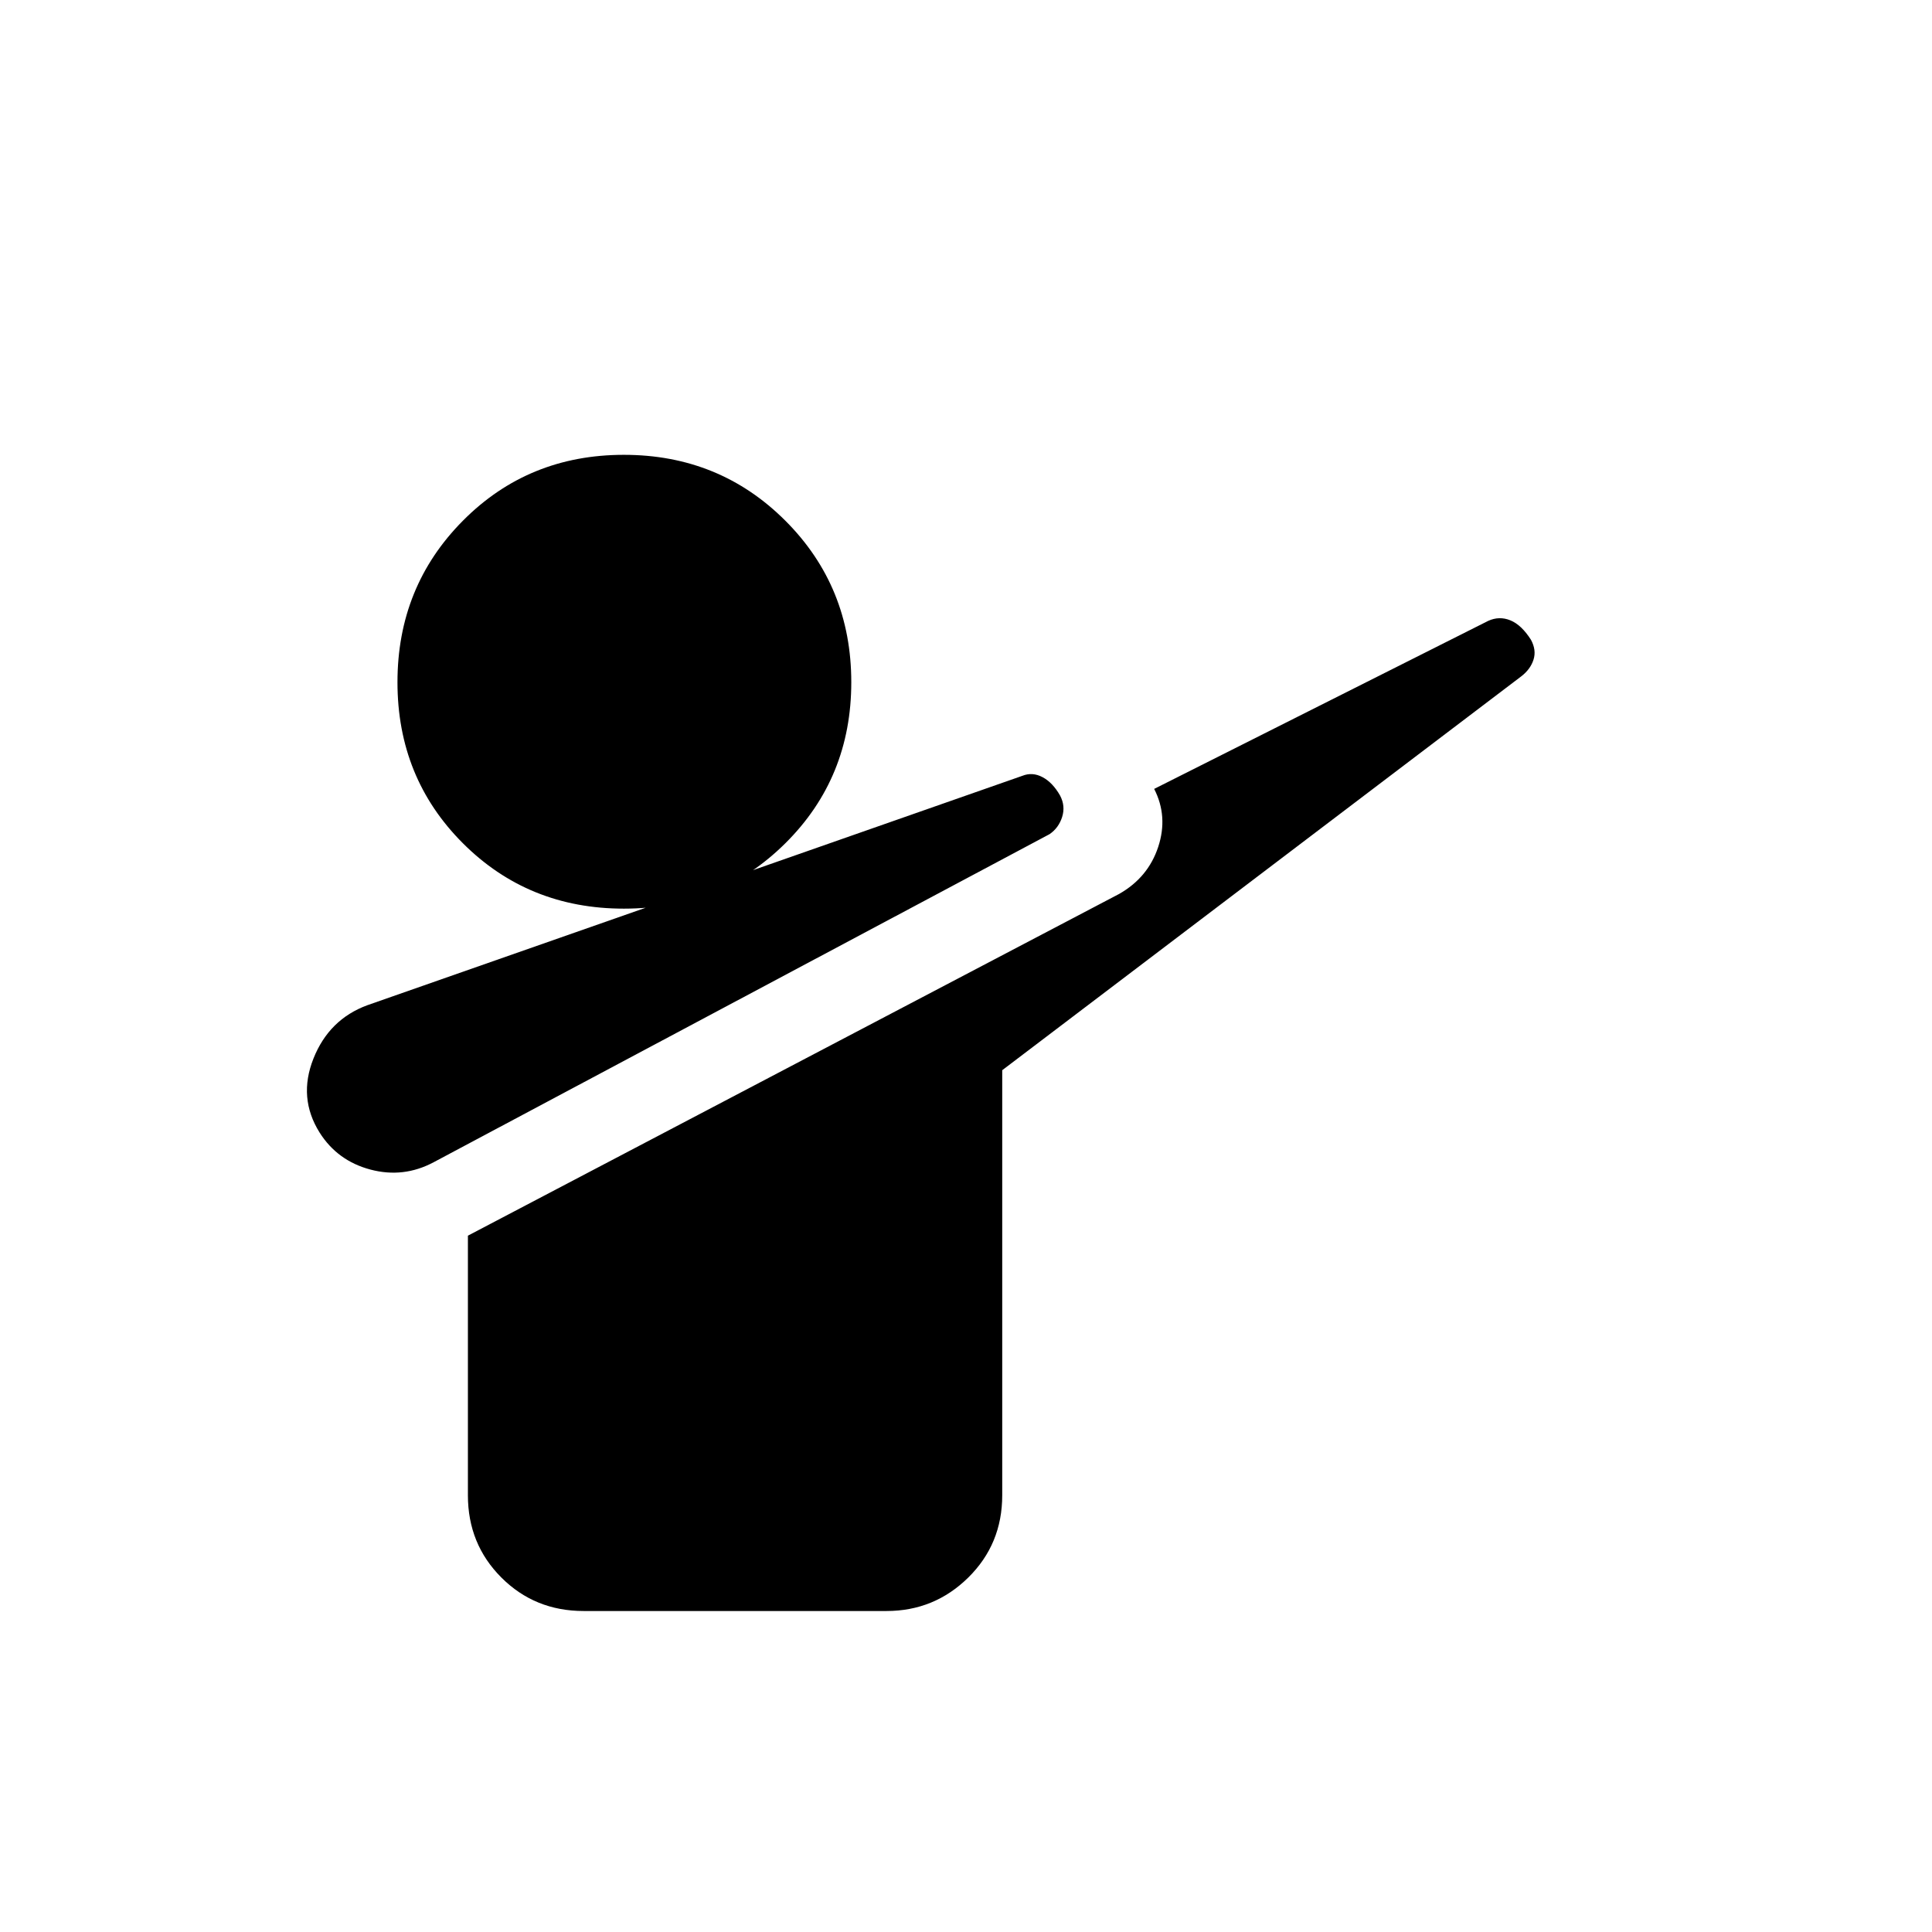 <svg xmlns="http://www.w3.org/2000/svg" height="24" viewBox="0 -960 960 960" width="24"><path d="M215.5-382.5q-15 8-31.4 3.66-16.41-4.34-25.3-18.41Q148-414.5 155.75-434q7.75-19.5 26.75-26.5l325.5-114q5-2 10.02.66 5.03 2.66 8.71 9.11 2.77 5.23 1.04 10.69-1.73 5.46-6.27 8.54l-306 163Zm74.5 223q-24.25 0-40.87-16.63Q232.5-192.75 232.5-217v-129l323.62-169.82q14.38-8.18 19.38-23.34 5-15.15-2-28.84l166-83.5q5.5-2.5 11-.25t10.21 9.63q2.79 5.12 1.29 9.87-1.5 4.75-6 8.25L498-428.22V-217q0 24.25-16.87 40.87-16.88 16.63-40.63 16.63H290Zm20-349q-47.5 0-80-32.5t-32.5-80q0-47.5 32.5-80.25T310-734q47.5 0 80.25 32.75T423-621q0 47.5-32.75 80T310-508.5Z"/></svg>